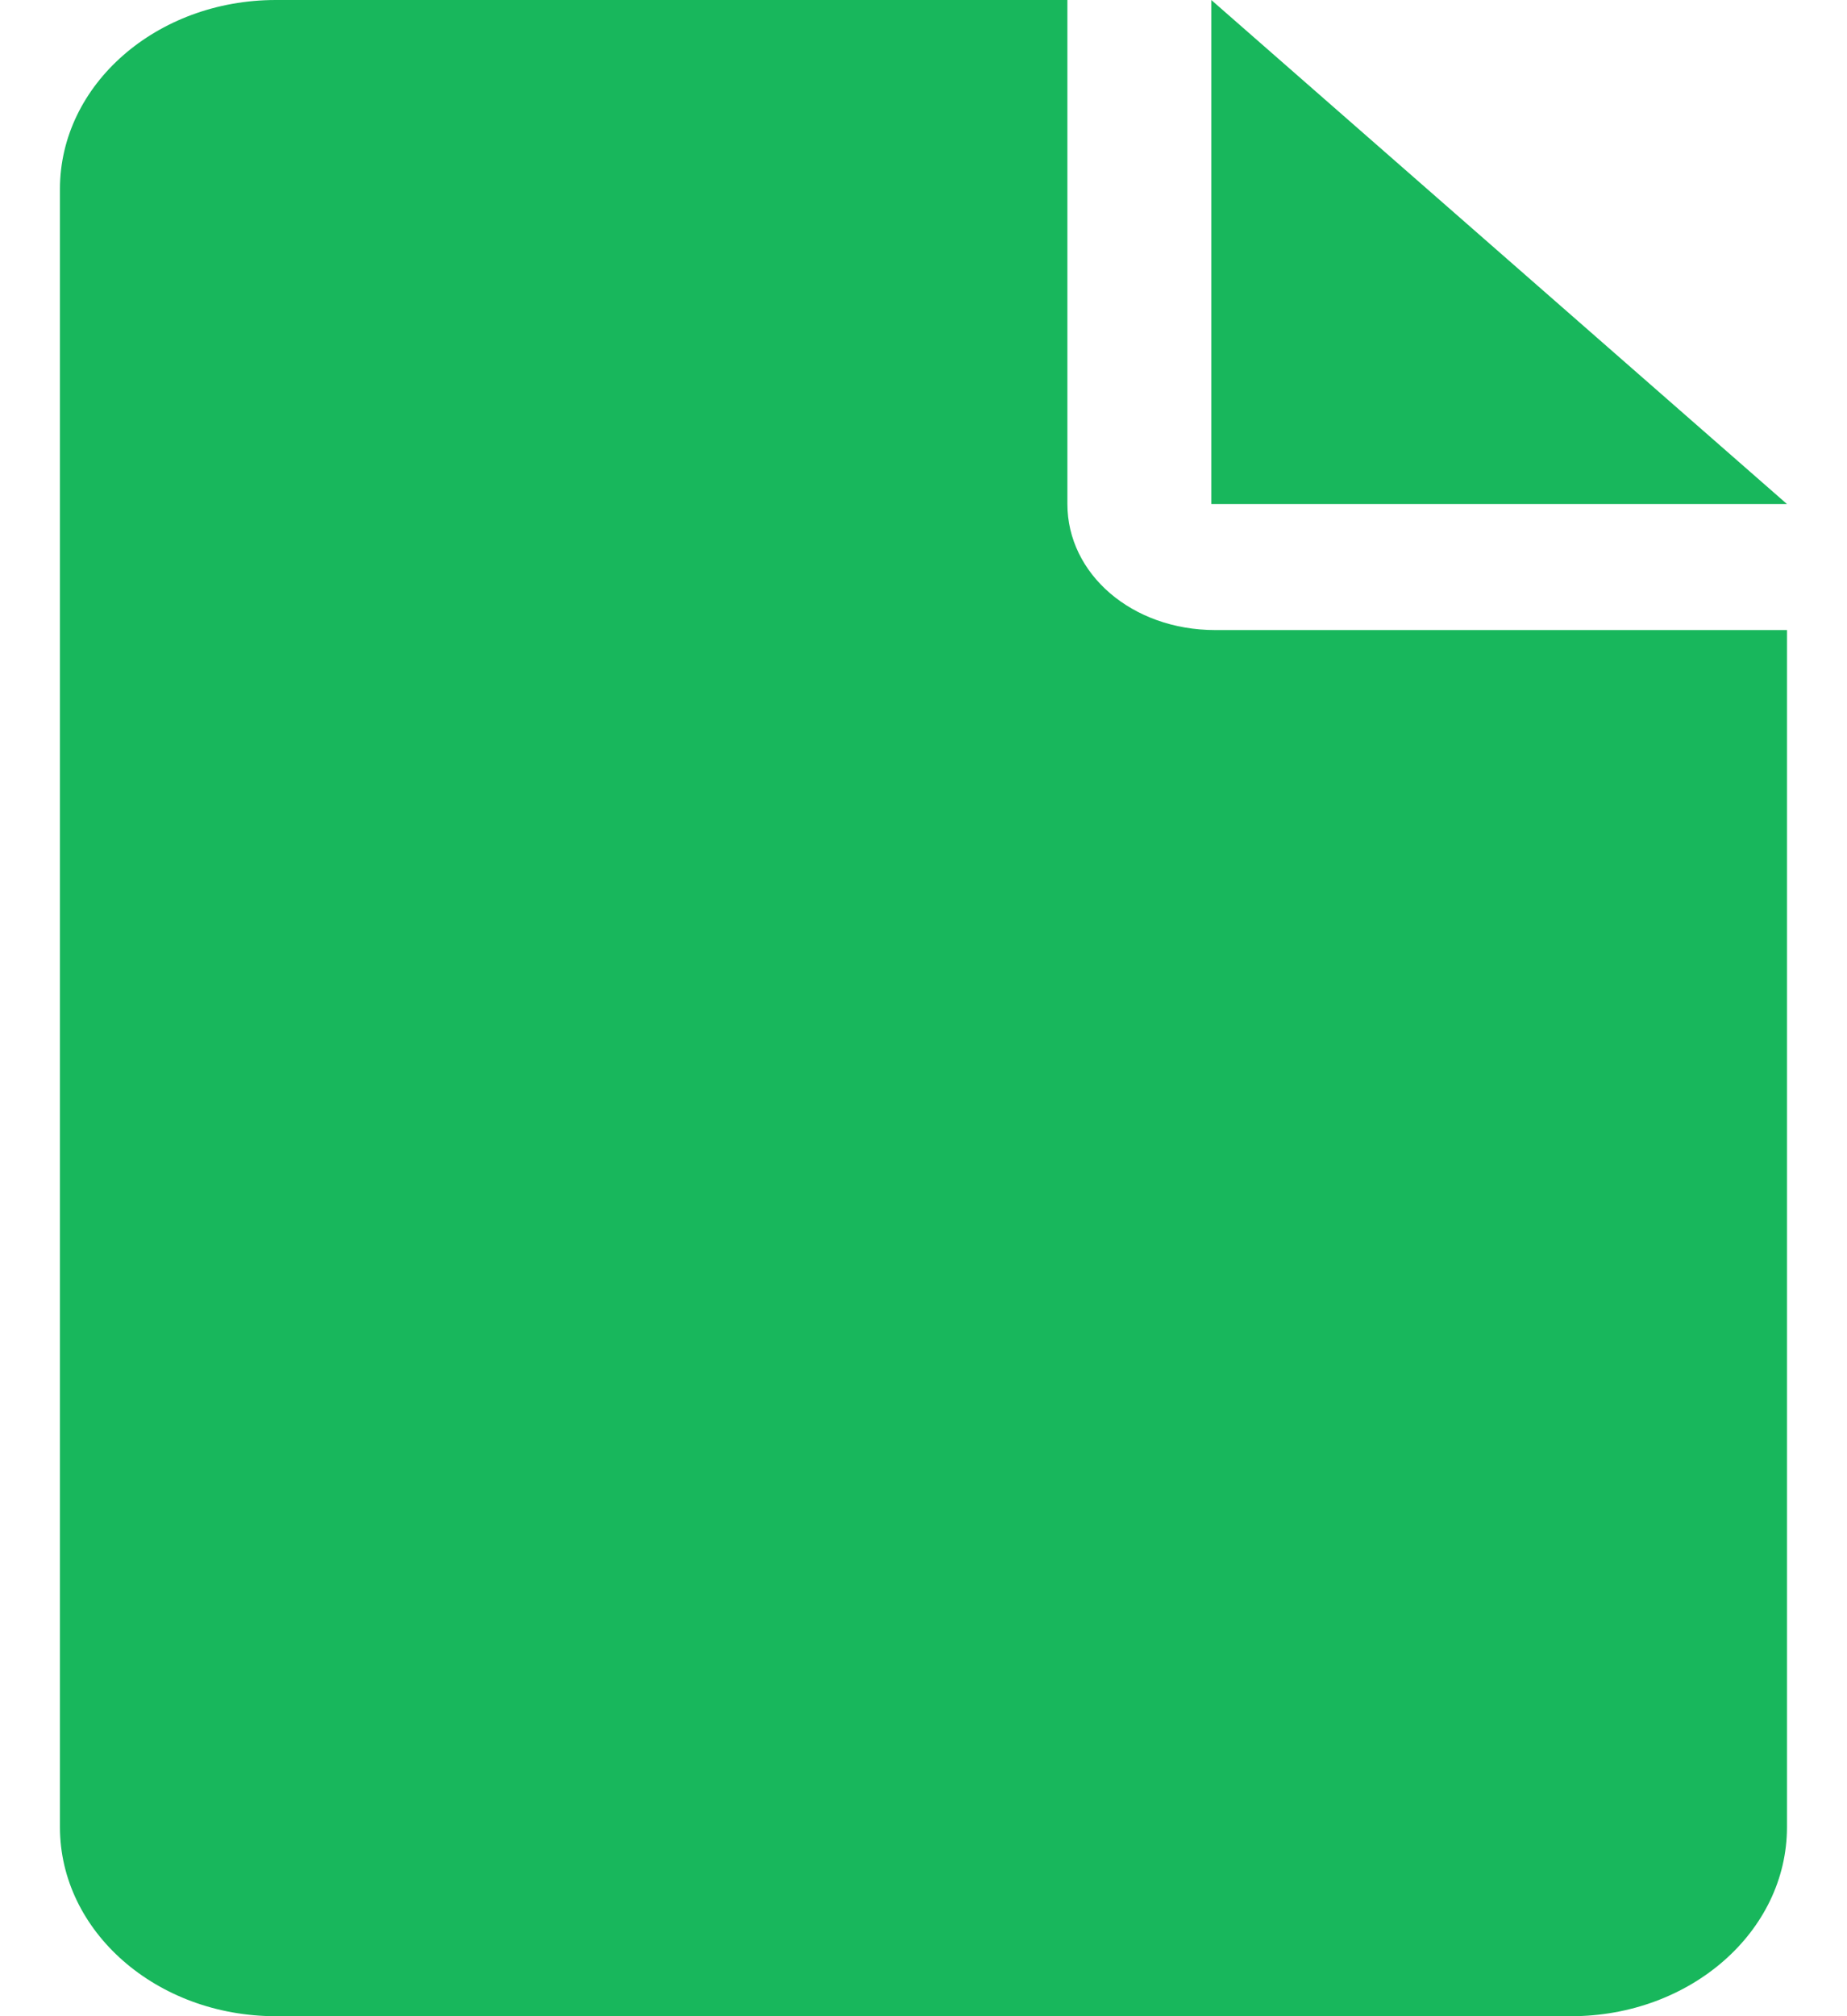 <svg width="22" height="24" viewBox="0 0 22 24" fill="none" xmlns="http://www.w3.org/2000/svg">
<path d="M14.428 0V6H21.285L14.428 0ZM12.714 6V0H3.285C1.865 0 0.714 1.007 0.714 2.25V21.75C0.714 22.992 1.865 24 3.285 24H18.714C20.134 24 21.285 22.993 21.285 21.75V7.5H14.476C13.48 7.5 12.714 6.83 12.714 6Z" fill="#18B75C"/>
</svg>
